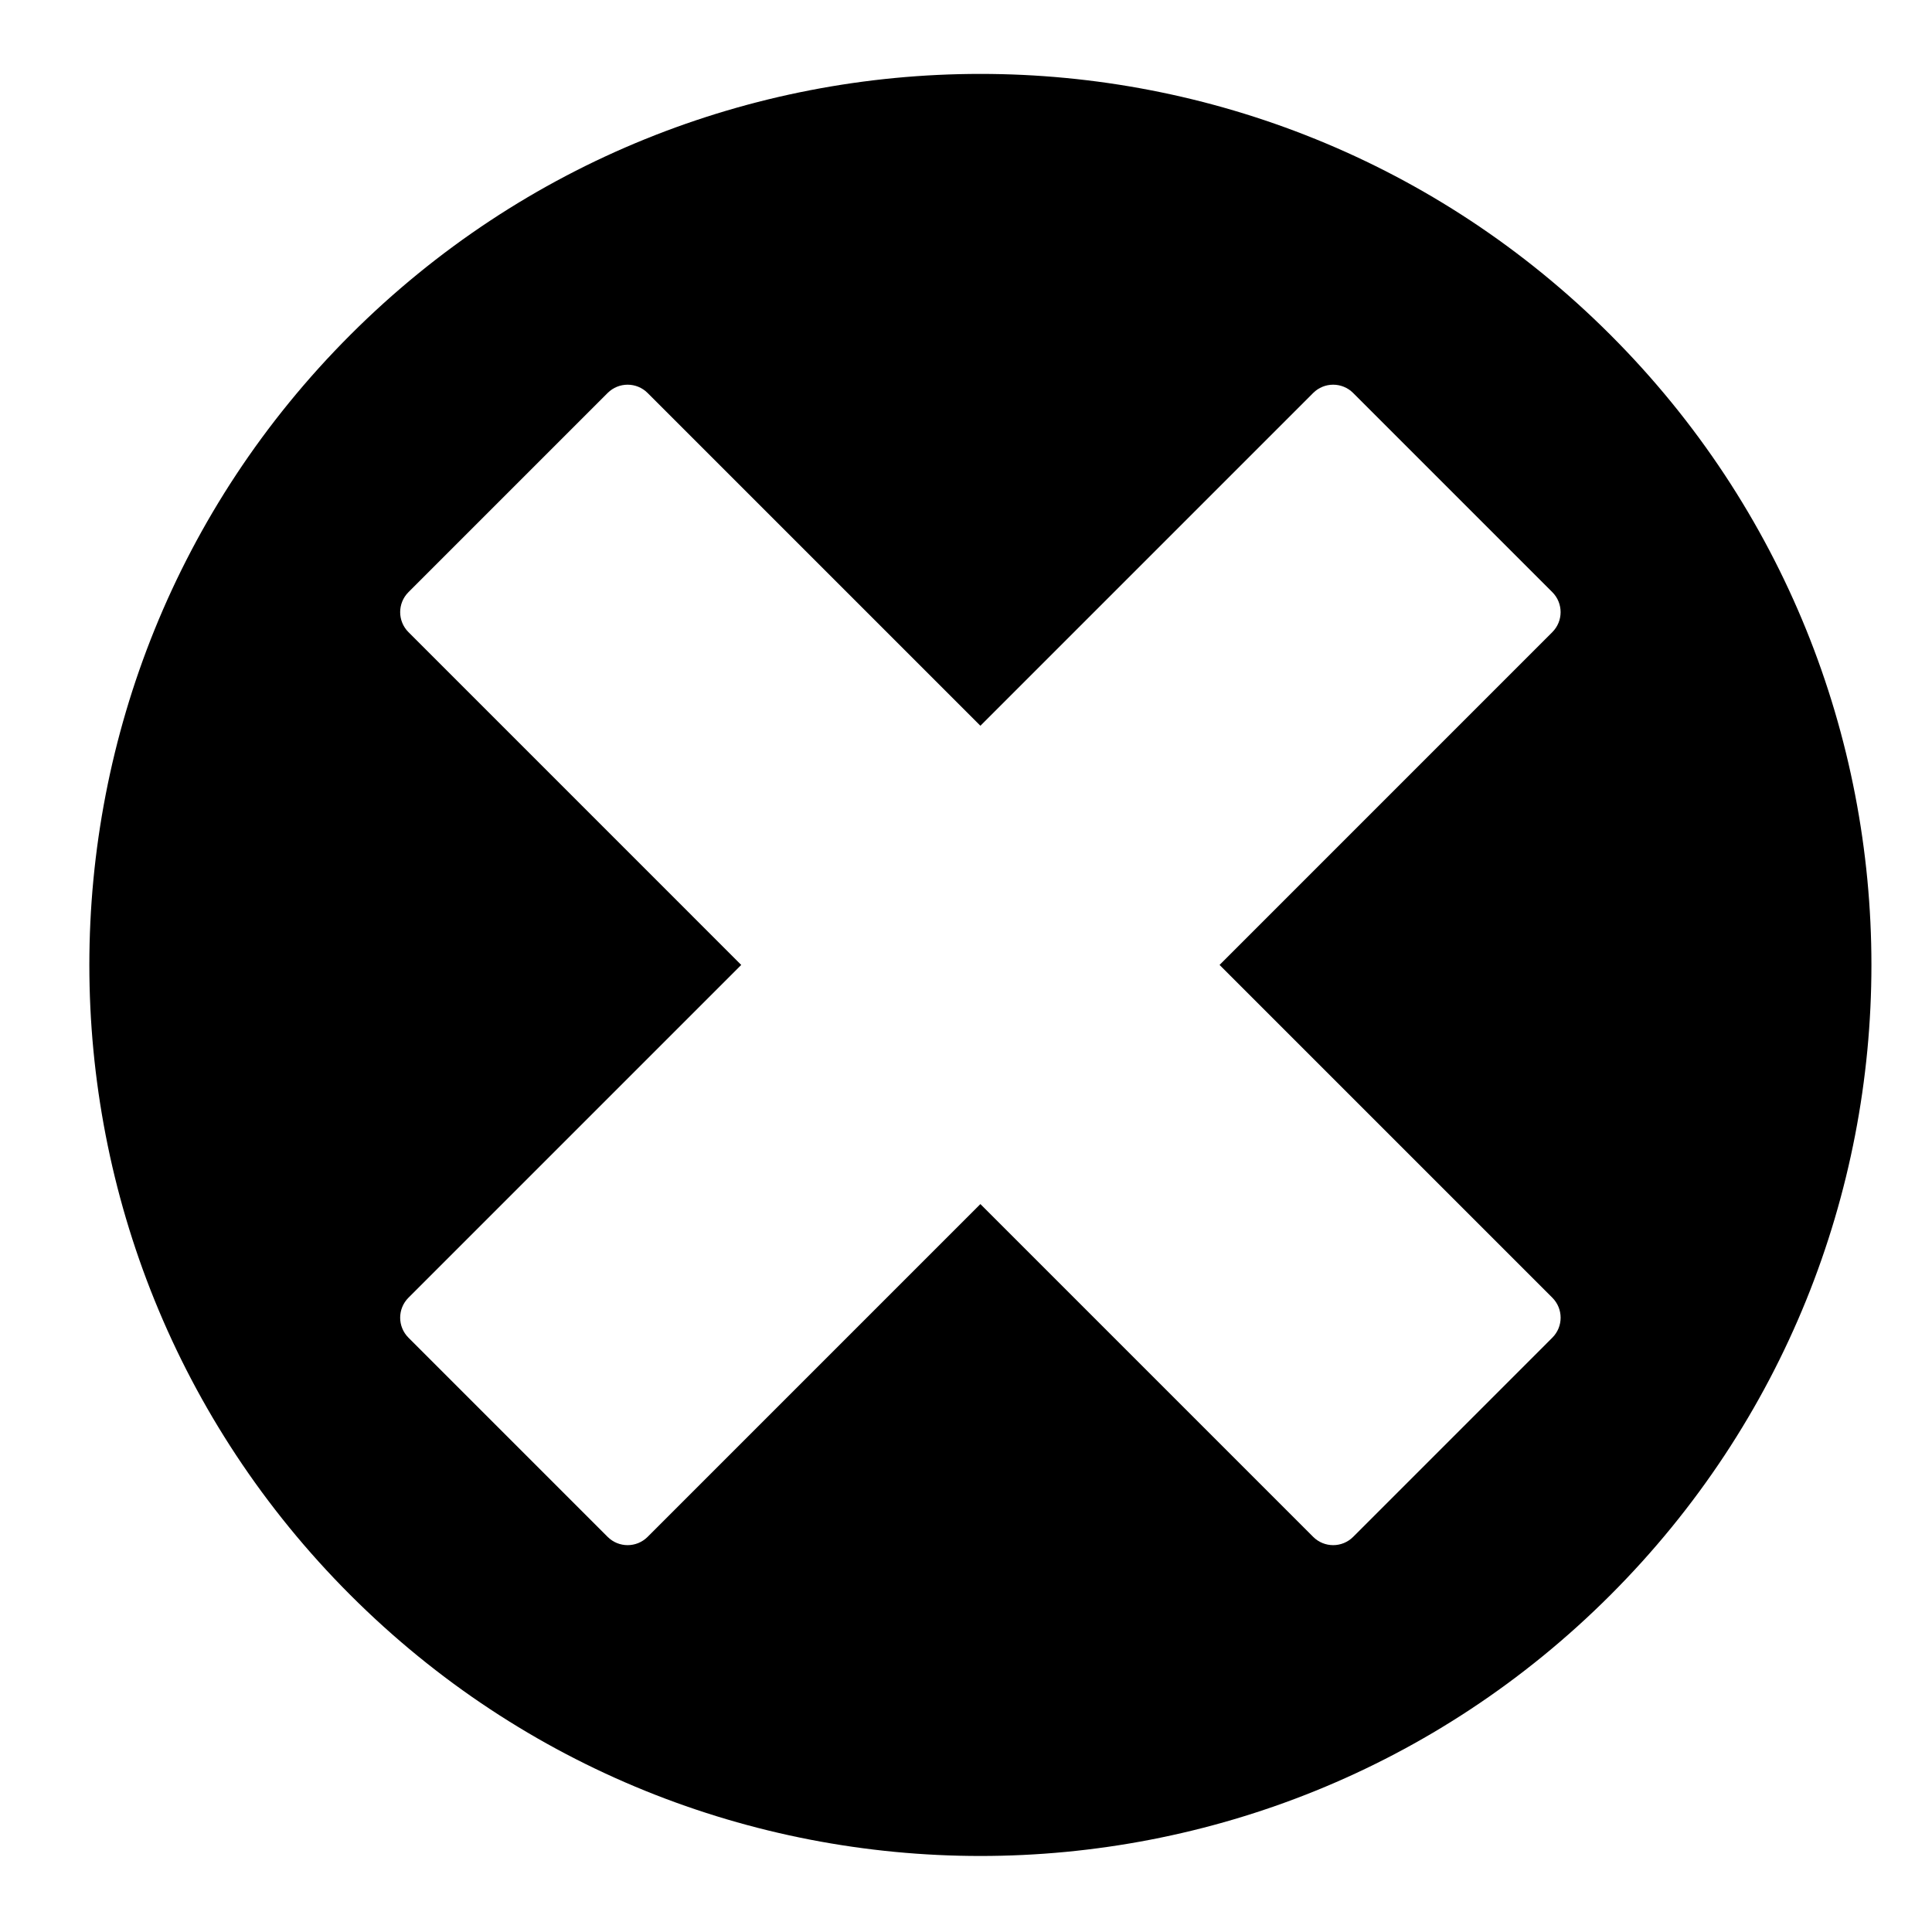 <?xml version="1.0" encoding="UTF-8" standalone="no"?>
<!-- Created with Inkscape (http://www.inkscape.org/) -->

<svg
   xmlns:dc="http://purl.org/dc/elements/1.1/"
   xmlns:cc="http://creativecommons.org/ns#"
   xmlns:rdf="http://www.w3.org/1999/02/22-rdf-syntax-ns#"
   xmlns:svg="http://www.w3.org/2000/svg"
   xmlns="http://www.w3.org/2000/svg"
   xmlns:sodipodi="http://sodipodi.sourceforge.net/DTD/sodipodi-0.dtd"
   xmlns:inkscape="http://www.inkscape.org/namespaces/inkscape"
   width="12mm"
   height="12mm"
   viewBox="0 0 12 12"
   version="1.1"
   id="svg1597"
   inkscape:version="0.92.3 (2405546, 2018-03-11)"
   sodipodi:docname="croix.svg">
  <defs
     id="defs1591" />
  <sodipodi:namedview
     id="base"
     pagecolor="#ffffff"
     bordercolor="#666666"
     borderopacity="1.0"
     inkscape:pageopacity="0.0"
     inkscape:pageshadow="2"
     inkscape:zoom="5.6"
     inkscape:cx="40.789856"
     inkscape:cy="0.64240573"
     inkscape:document-units="mm"
     inkscape:current-layer="layer1"
     showgrid="false"
     inkscape:window-width="1366"
     inkscape:window-height="719"
     inkscape:window-x="0"
     inkscape:window-y="25"
     inkscape:window-maximized="1" />
  <g
     inkscape:label="Calque 1"
     inkscape:groupmode="layer"
     id="layer1"
     transform="translate(0,-285)">
    <g
       id="g4432-1-4"
       transform="matrix(0.115,0,0,0.115,0.555,285.459)">
      <g
         id="g4392-3-5">
        <path
           id="path4394-3-7"
           d="m 82.154,14.096 c -18.793,-18.794 -49.266,-18.794 -68.059,0 -18.794,18.793 -18.794,49.266 0,68.059 18.793,18.794 49.266,18.794 68.059,0 18.795,-18.795 18.795,-49.266 0,-68.059 z m -3.138,52.002 c 0.597,0.597 0.597,1.562 0,2.159 L 68.259,79.015 c -0.597,0.597 -1.563,0.597 -2.16,0 L 48.125,61.041 30.152,79.015 c -0.597,0.597 -1.563,0.597 -2.16,0 L 17.235,68.257 c -0.597,-0.597 -0.597,-1.562 0,-2.159 L 35.208,48.125 17.235,30.151 c -0.597,-0.597 -0.597,-1.563 0,-2.16 L 27.992,17.234 c 0.597,-0.597 1.563,-0.597 2.16,0 L 48.125,35.207 66.098,17.234 c 0.597,-0.597 1.563,-0.597 2.16,0 l 10.757,10.757 c 0.597,0.597 0.597,1.563 0,2.16 L 61.043,48.125 Z"
           inkscape:connector-curvature="0" />
      </g>
      <g
         id="g4396-1-0" />
      <g
         id="g4398-5-7" />
      <g
         id="g4400-2-8" />
      <g
         id="g4402-6-9" />
      <g
         id="g4404-94-9" />
      <g
         id="g4406-4-3" />
      <g
         id="g4408-6-9" />
      <g
         id="g4410-0-4" />
      <g
         id="g4412-7-6" />
      <g
         id="g4414-4-4" />
      <g
         id="g4416-37-5" />
      <g
         id="g4418-9-5" />
      <g
         id="g4420-0-5" />
      <g
         id="g4422-0-6" />
      <g
         id="g4424-2-0" />
    </g>
  </g>
</svg>
